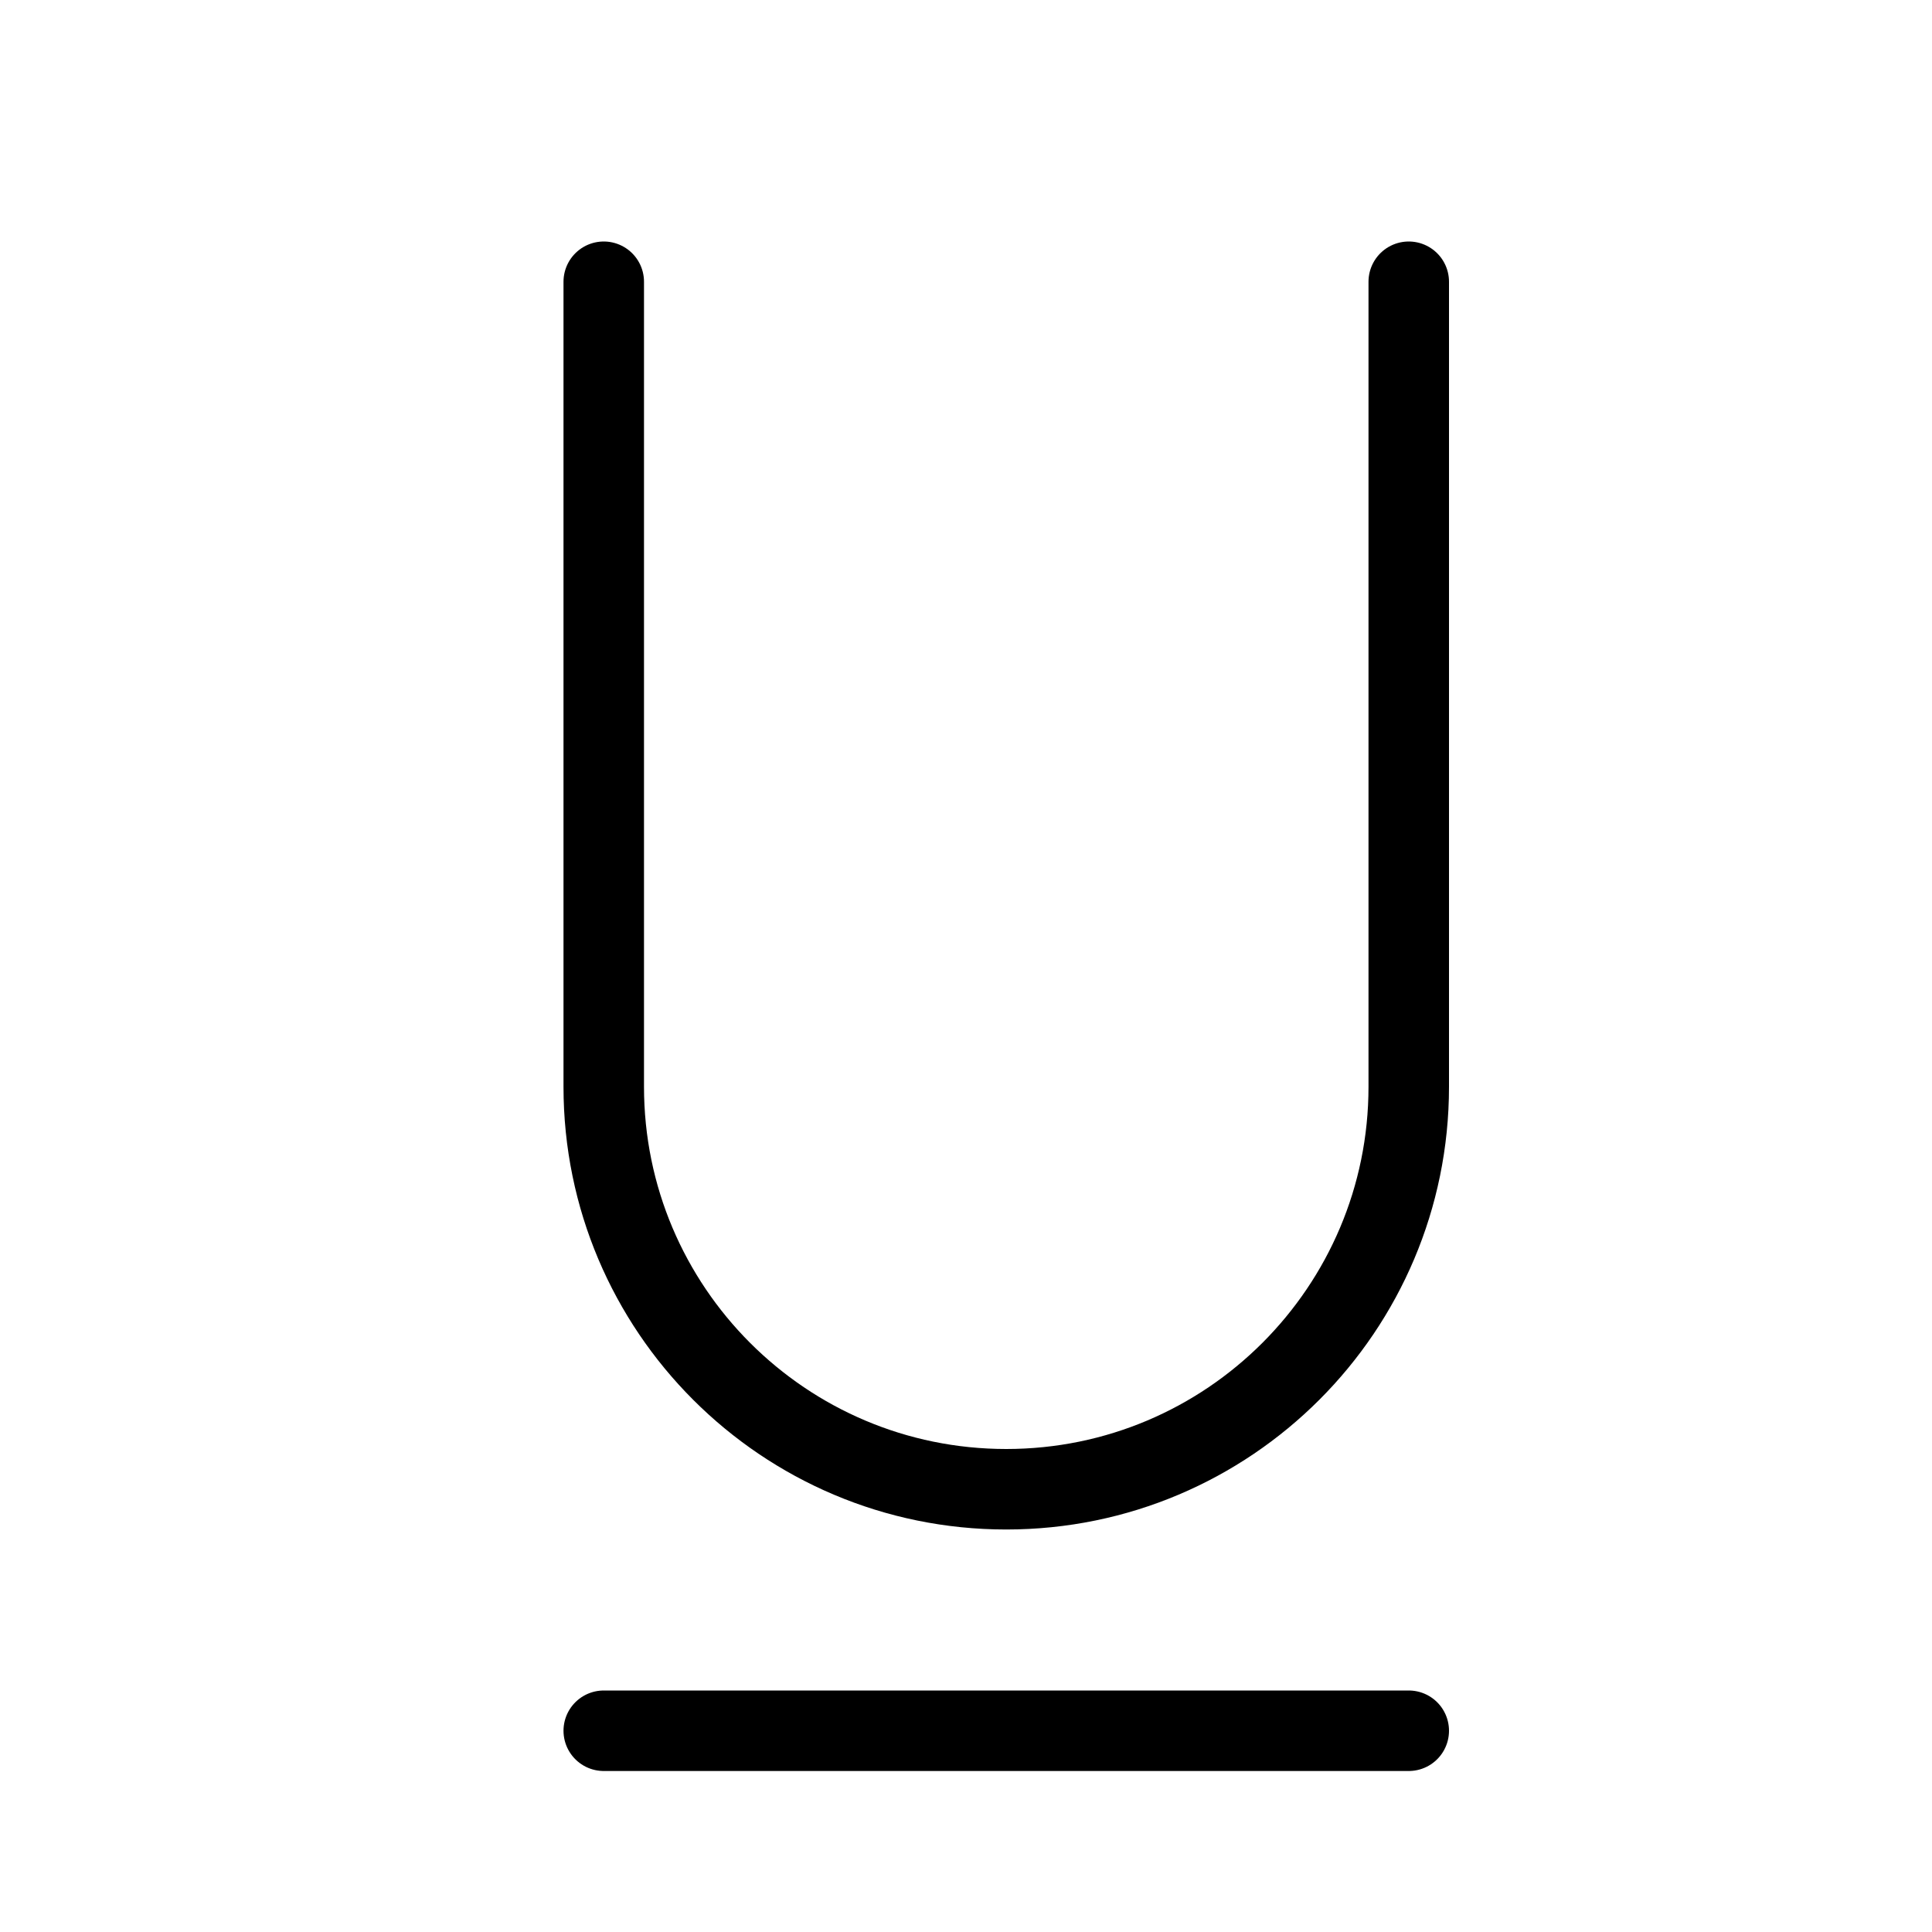 <?xml version="1.0" encoding="utf-8"?>
<svg x="0px" y="0px" width="24px" height="24px" viewBox="0 0 24 24" xmlns="http://www.w3.org/2000/svg" xmlns:xlink="http://www.w3.org/1999/xlink">
  <!--Generated by AMDN-->
  <g id="Layer 1">
    <path id="Path" style="fill:none;opacity:1;stroke:#000000;stroke-linecap:round;stroke-linejoin:round;stroke-miterlimit:10;stroke-opacity:1;stroke-width:1;" d="M7.5,3.5 C7.5,3.5,7.5,10.739,7.5,13.5 C7.5,16.261,9.739,18.5,12.5,18.5 C15.261,18.5,17.5,16.261,17.5,13.5 C17.5,10.739,17.5,3.5,17.5,3.5"/>
    <path id="Path" style="fill:none;opacity:1;stroke:#000000;stroke-linecap:round;stroke-linejoin:round;stroke-miterlimit:10;stroke-opacity:1;stroke-width:1;" d="M7.5,21.5 C7.5,21.5,17.5,21.5,17.5,21.5"/>
  </g>
</svg>
